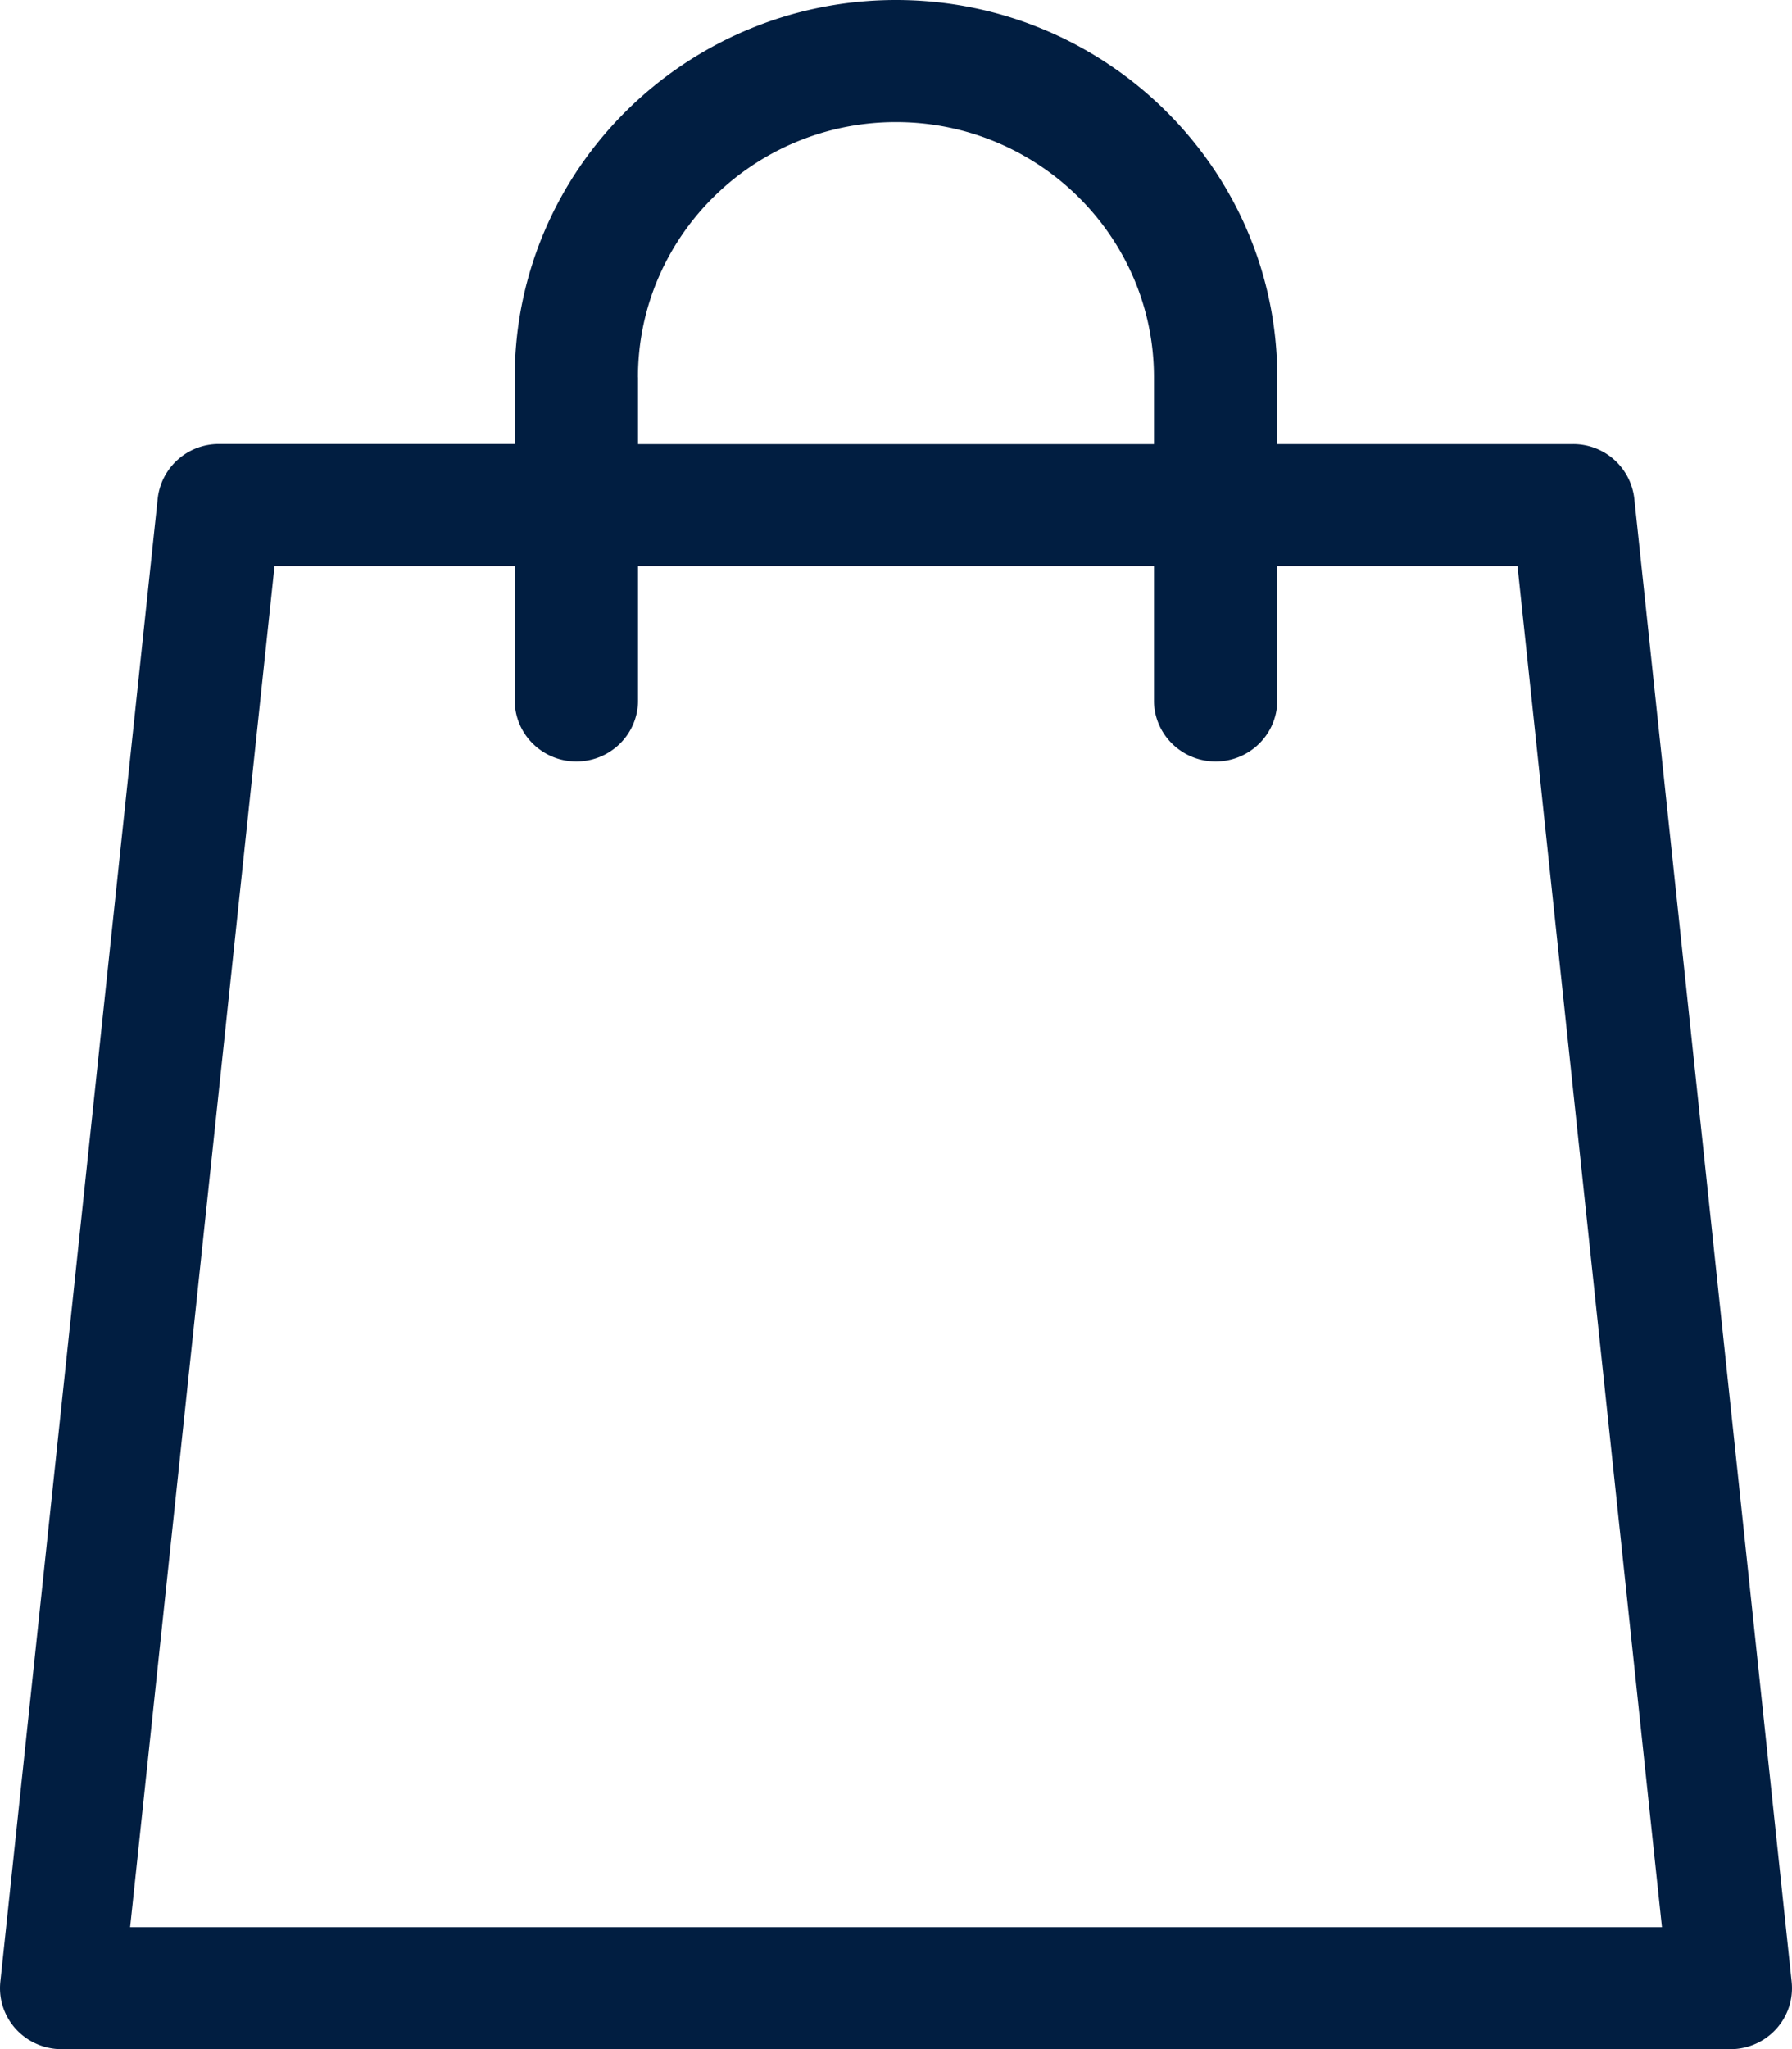<svg width="21" height="24" xmlns="http://www.w3.org/2000/svg"><path d="M20.996 23.211l-1.844-17.37a.72.72 0 00-.718-.64h-3.466v-.782C14.968 1.982 12.963 0 10.5 0S6.032 1.982 6.032 4.42v.78H2.566a.72.72 0 00-.718.64L.004 23.212a.71.71 0 00.182.553c.137.15.332.236.536.236h19.556c.204 0 .4-.086.536-.236a.71.71 0 00.182-.553zM7.476 4.42c0-1.649 1.357-2.99 3.024-2.99s3.023 1.341 3.023 2.99v.782H7.477v-.782zM1.525 22.571L3.217 6.63h2.815v1.574c0 .395.324.715.722.715.4 0 .723-.32.723-.715V6.63h6.046v1.574c0 .395.324.715.723.715.398 0 .722-.32.722-.715V6.63h2.815l1.693 15.942H1.524z" fill="#011E41" fill-rule="nonzero"/></svg>